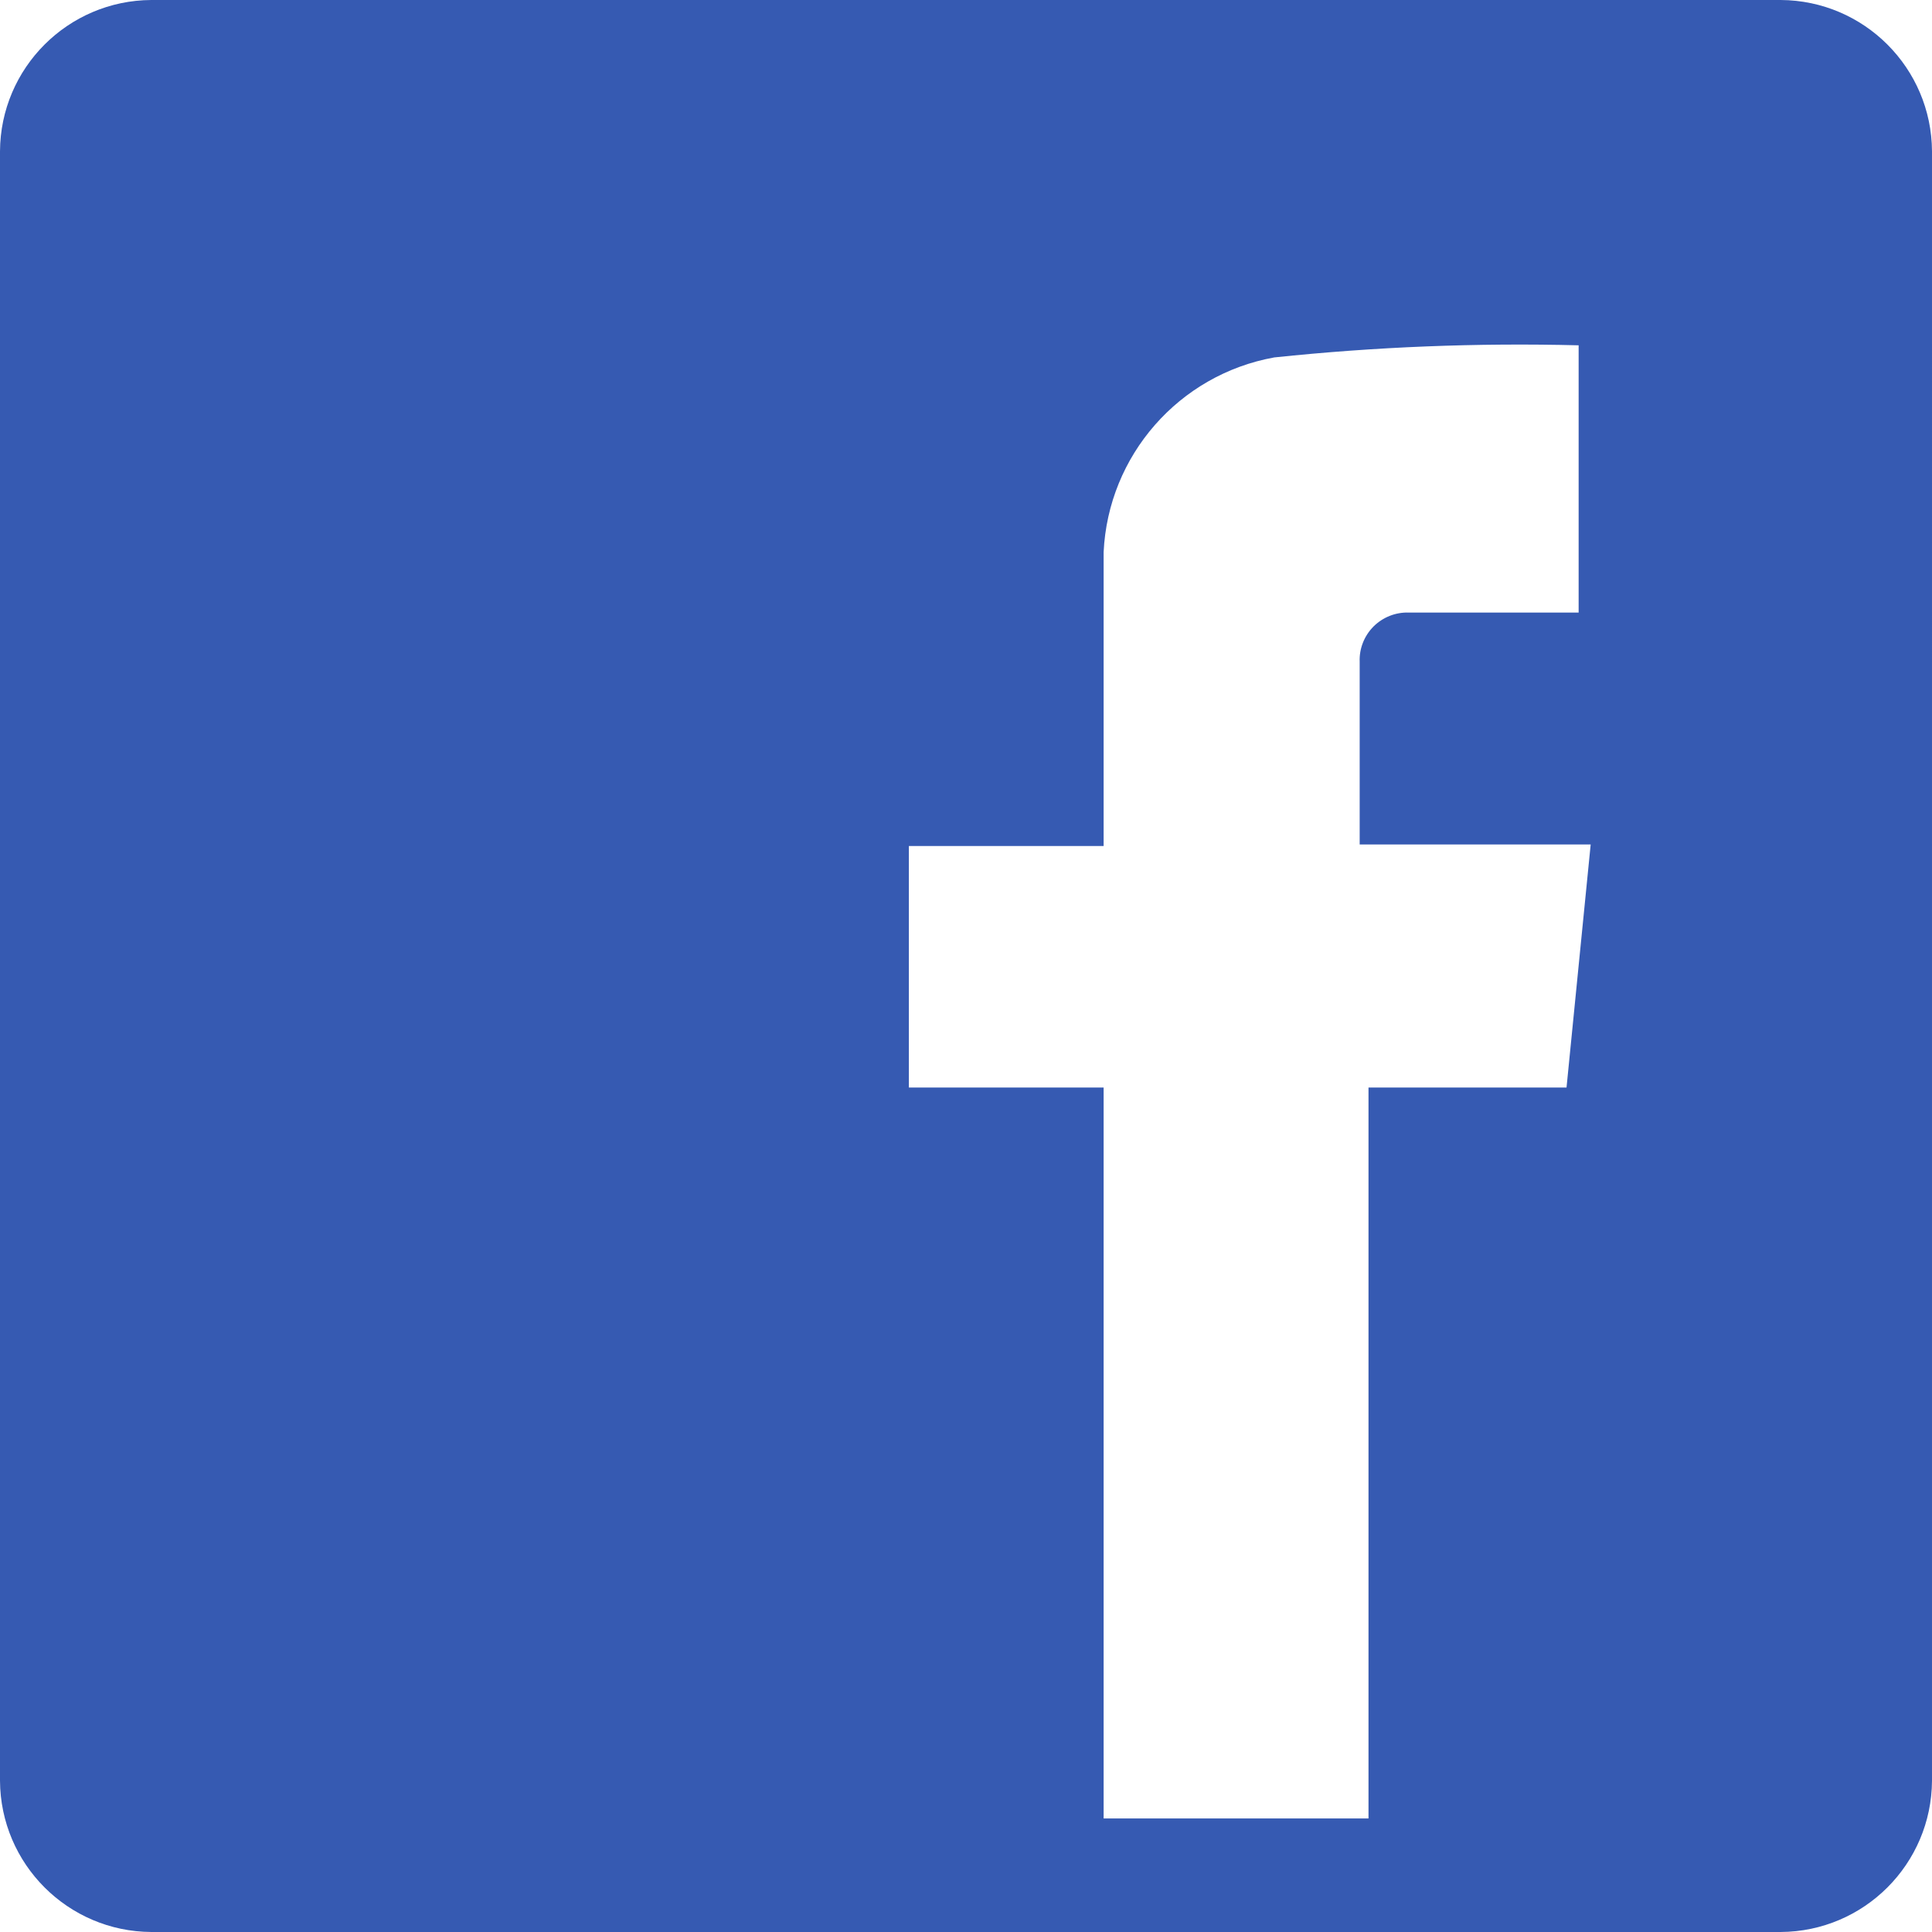 <svg xmlns="http://www.w3.org/2000/svg" width="30" height="30" viewBox="0 0 30 30">
    <path fill="#365AB2" d="M27.65 0H2.35C1.055.007.007 1.055 0 2.35v25.3c.007 1.295 1.055 2.343 2.35 2.35h25.3c1.295-.007 2.343-1.055 2.35-2.35V2.35C29.993 1.055 28.945.007 27.65 0zm-3.325 16.887H21.25v11.35h-4.113v-11.35h-3.024v-3.75h3.024V8.575c.07-1.503 1.17-2.758 2.65-3.025 1.57-.165 3.148-.228 4.726-.188v4.15h-2.638c-.204-.007-.402.072-.547.216-.144.145-.223.343-.215.547v2.838H24.7l-.375 3.774z"/>
</svg>
